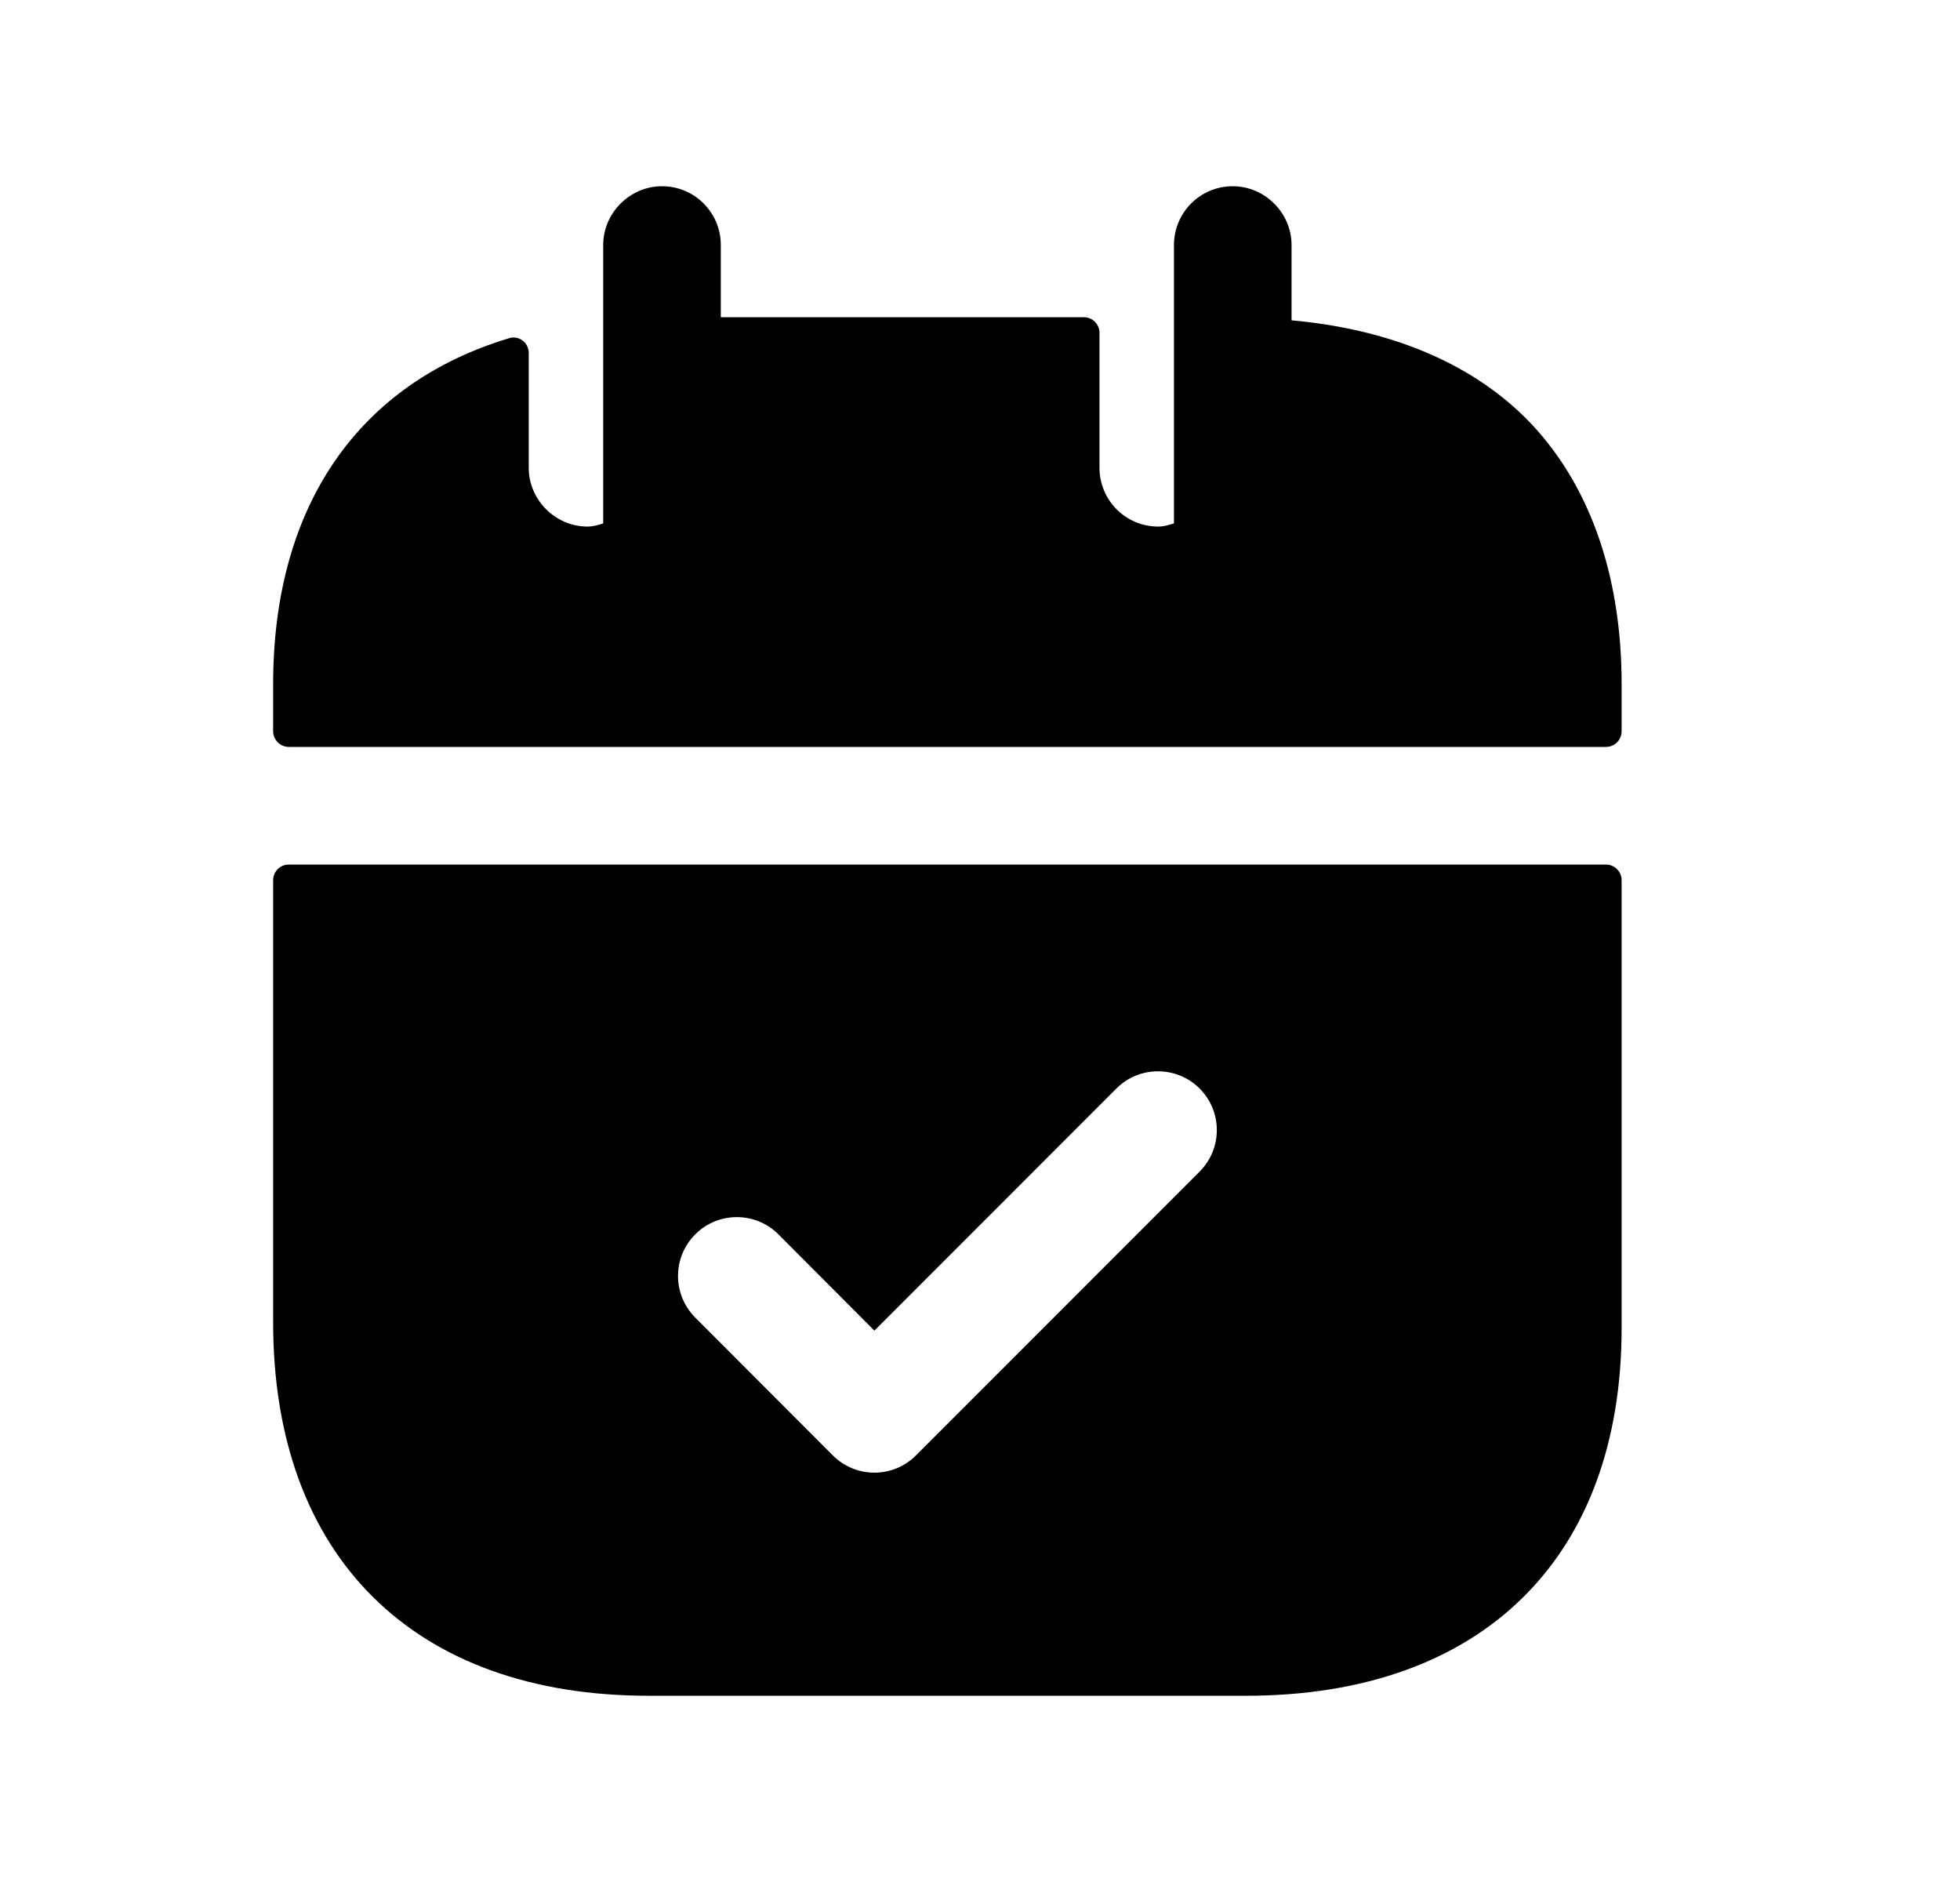 <svg width="25" height="24" viewBox="0 0 25 24" fill="none" xmlns="http://www.w3.org/2000/svg">
<path fill-rule="evenodd" clip-rule="evenodd" d="M8.869 15.74C9.161 15.448 9.638 15.448 9.93 15.742L11.153 16.969L14.24 13.881C14.532 13.589 15.007 13.588 15.301 13.881C15.594 14.174 15.594 14.648 15.301 14.941L11.683 18.56C11.543 18.701 11.352 18.78 11.153 18.78C10.954 18.78 10.763 18.701 10.622 18.559L8.867 16.801C8.575 16.508 8.575 16.033 8.869 15.74ZM3.484 16.865C3.484 19.845 5.274 21.625 8.274 21.625H15.894C18.894 21.625 20.684 19.875 20.684 16.935V11.225C20.684 11.115 20.594 11.025 20.484 11.025H3.684C3.573 11.025 3.484 11.115 3.484 11.225V16.865Z" fill="black"/>
<path fill-rule="evenodd" clip-rule="evenodd" d="M19.454 5.325C18.724 4.605 17.694 4.195 16.474 4.085V3.125C16.474 2.715 16.134 2.375 15.724 2.375C15.304 2.375 14.974 2.715 14.974 3.125V6.675C14.904 6.695 14.844 6.715 14.774 6.715C14.354 6.715 14.024 6.375 14.024 5.965V4.245C14.024 4.135 13.935 4.045 13.824 4.045H9.194V3.125C9.194 2.715 8.864 2.375 8.444 2.375C8.034 2.375 7.694 2.715 7.694 3.125V6.675C7.634 6.695 7.564 6.715 7.494 6.715C7.084 6.715 6.744 6.375 6.744 5.965V4.501C6.744 4.371 6.622 4.275 6.497 4.312C4.589 4.885 3.484 6.432 3.484 8.725V9.325C3.484 9.435 3.574 9.525 3.684 9.525H20.484C20.595 9.525 20.684 9.435 20.684 9.325V8.725C20.684 7.315 20.264 6.135 19.454 5.325Z" fill="black"/>
</svg>